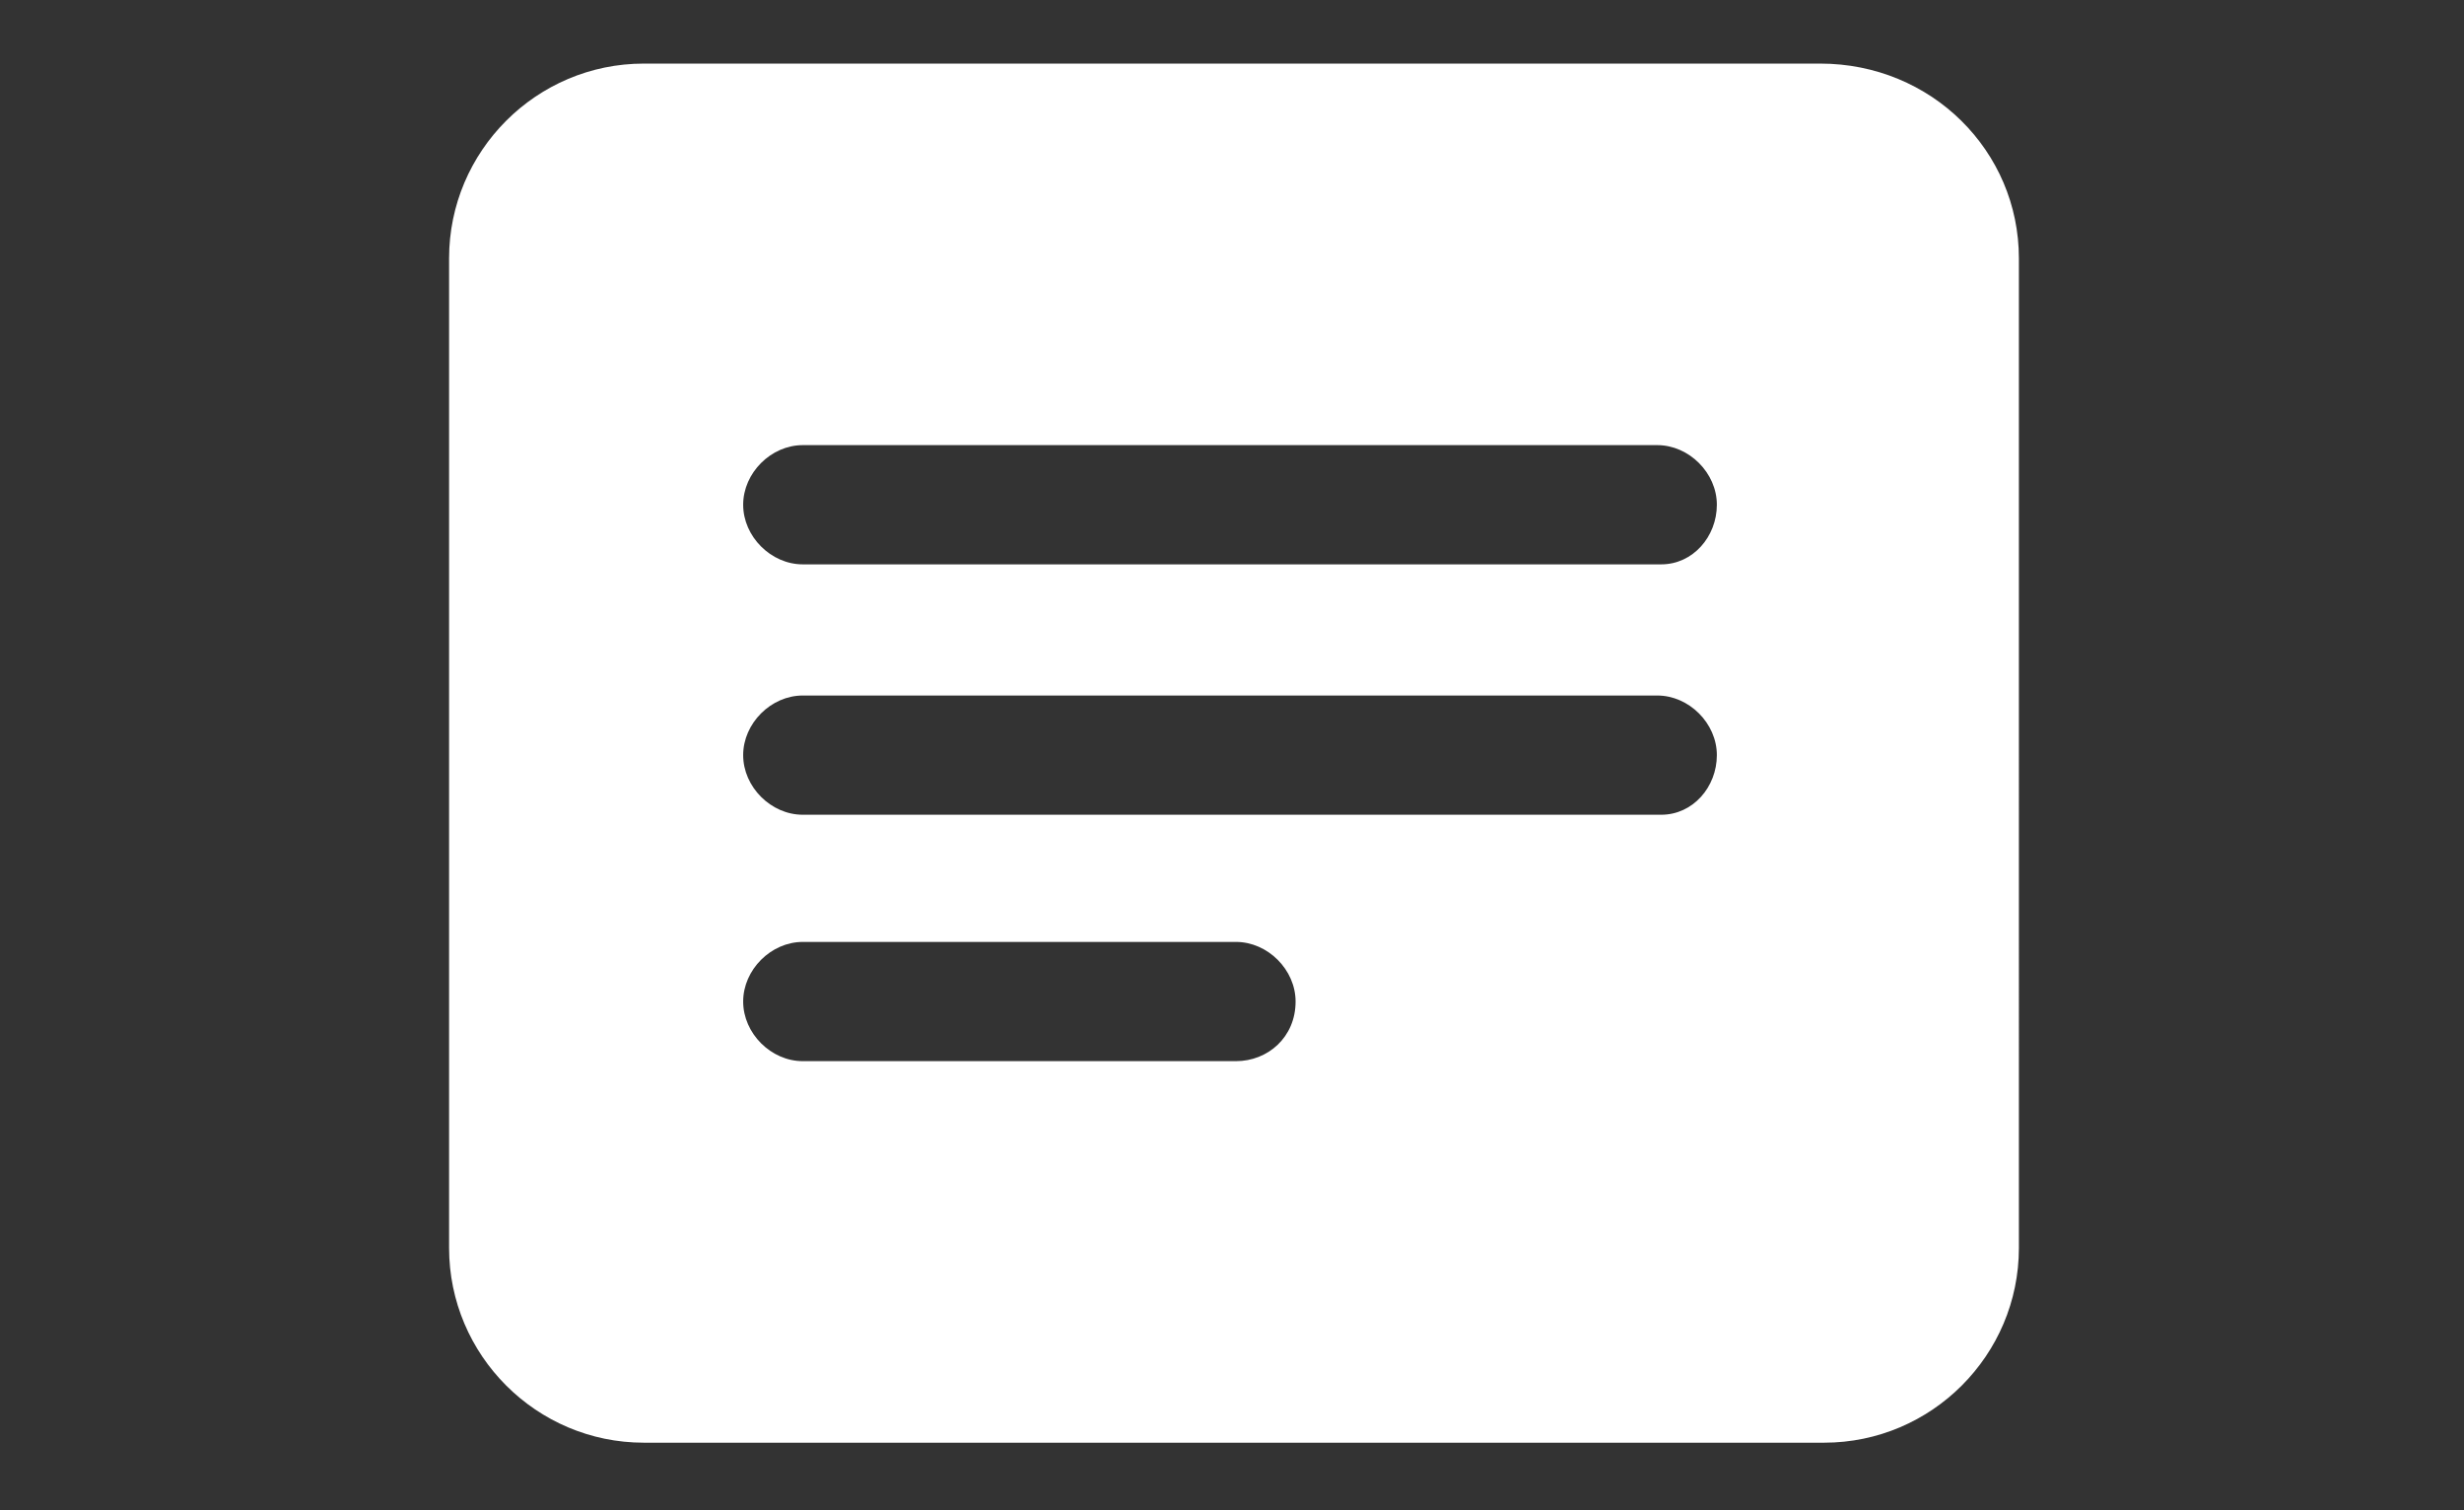 <?xml version="1.0" encoding="utf-8"?>
<!-- Generator: Adobe Illustrator 28.2.0, SVG Export Plug-In . SVG Version: 6.00 Build 0)  -->
<svg version="1.1" id="Layer_1" xmlns="http://www.w3.org/2000/svg" xmlns:xlink="http://www.w3.org/1999/xlink" x="0px" y="0px"
	 viewBox="0 0 62 38" style="enable-background:new 0 0 62 38;" xml:space="preserve">
<rect x="0" y="0" width="62" height="38" fill="#333333" stroke="none"/>
<style type="text/css">
	.st0{fill:#FFFFFF;}
</style>
<g id="lists_icon">
	<g id="right_button">
		<path id="icon_00000068656261672076974480000012193293335651236748_" class="st0" d="M45.8,1.6H16.2c-2.7,0-4.9,2.2-4.9,4.9v24.9
			c0,2.7,2.2,4.9,4.9,4.9h29.7c2.7,0,4.9-2.2,4.9-4.9V6.5C50.8,3.8,48.6,1.6,45.8,1.6z M31.1,26.7H20.2c-0.8,0-1.5-0.7-1.5-1.5
			c0-0.8,0.7-1.5,1.5-1.5h10.9c0.8,0,1.5,0.7,1.5,1.5C32.6,26.1,31.9,26.7,31.1,26.7z M41.8,20.5H20.2c-0.8,0-1.5-0.7-1.5-1.5
			s0.7-1.5,1.5-1.5h21.5c0.8,0,1.5,0.7,1.5,1.5S42.6,20.5,41.8,20.5z M41.8,14.2H20.2c-0.8,0-1.5-0.7-1.5-1.5s0.7-1.5,1.5-1.5h21.5
			c0.8,0,1.5,0.7,1.5,1.5S42.6,14.2,41.8,14.2z"/>
	</g>
</g>
</svg>
